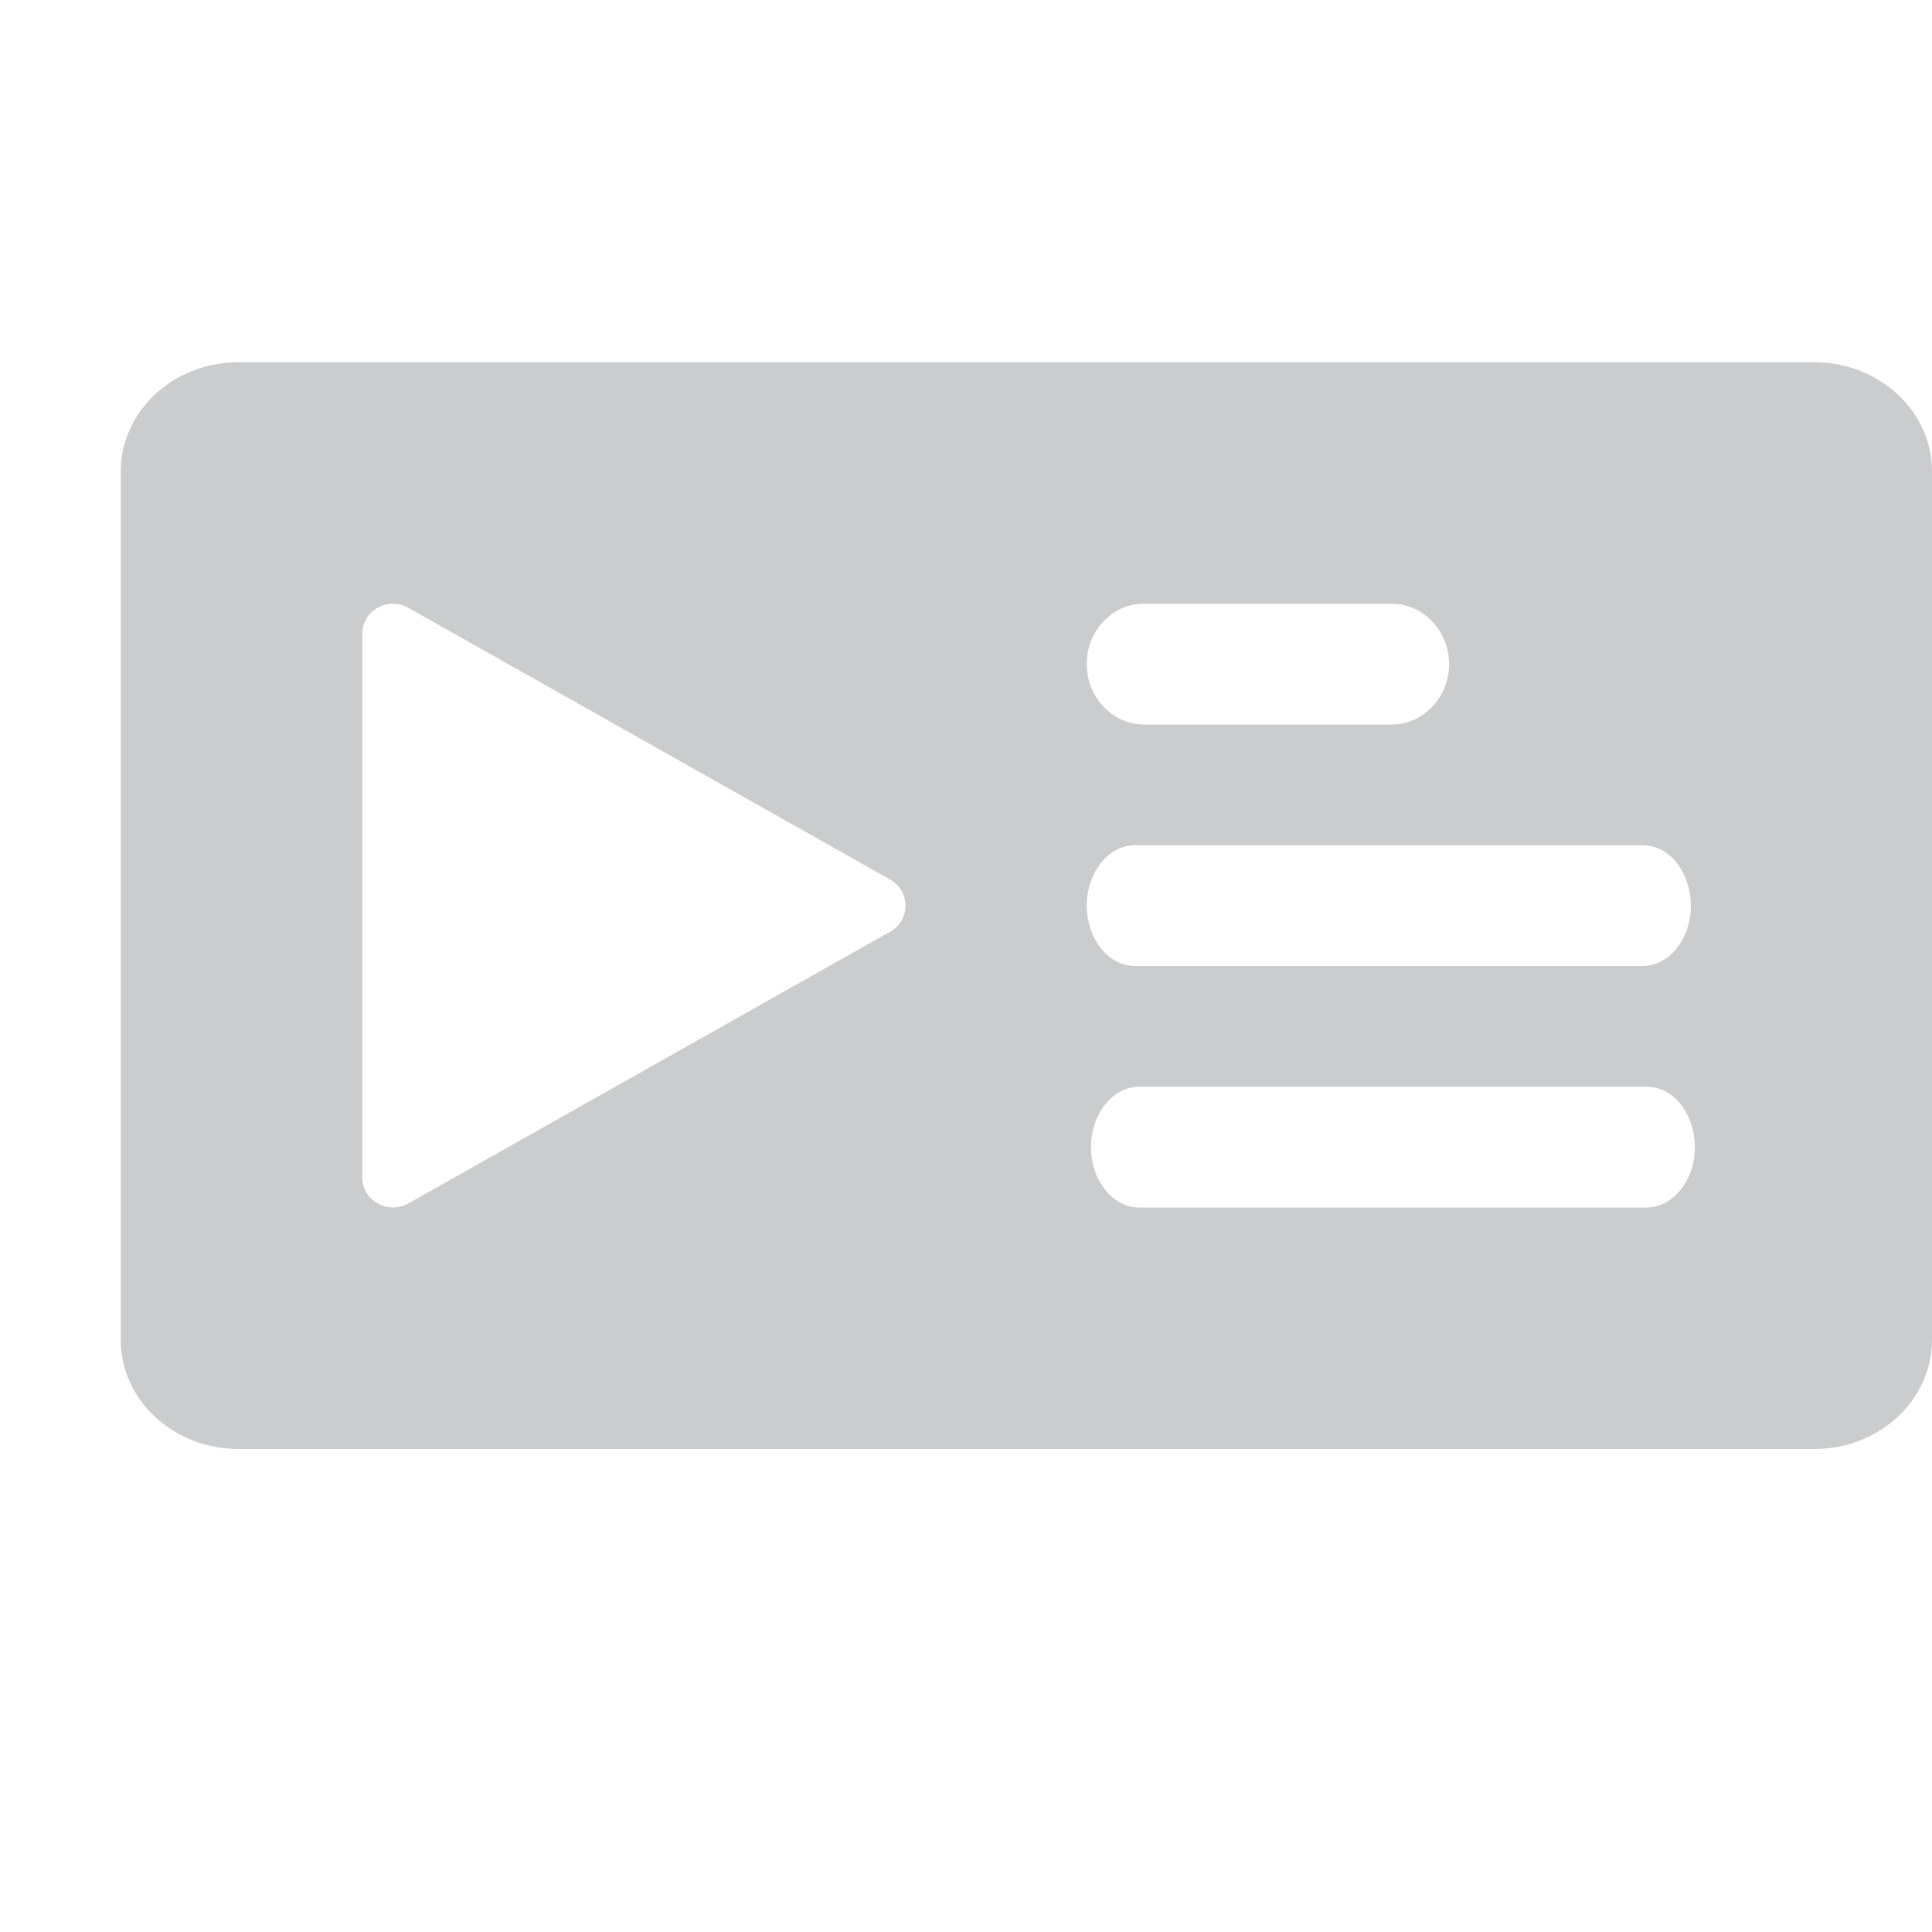 <svg xmlns="http://www.w3.org/2000/svg" width="16" height="16" version="1.1">
 <defs>
  <style id="current-color-scheme" type="text/css">
   .ColorScheme-Text { color:#cbcccd; } .ColorScheme-Highlight { color:#4285f4; } .ColorScheme-NeutralText { color:#ff9800; } .ColorScheme-PositiveText { color:#4caf50; } .ColorScheme-NegativeText { color:#f44336; }
  </style>
 </defs>
 <path style="fill:currentColor" class="ColorScheme-Text" d="M 1.975,3 C 1.436,3 1,3.405 1,3.904 V 11.096 C 1,11.595 1.436,12 1.975,12 H 15.025 C 15.564,12 16,11.595 16,11.096 V 3.904 C 16,3.405 15.564,3 15.025,3 Z m 1.262,2 c 6.51e-4,-2.4e-6 0.001,-2.4e-6 0.002,0 0.008,-4.125e-4 0.017,-4.125e-4 0.025,0 0.041,0.002 0.081,0.013 0.117,0.033 l 3.992,2.252 c 0.168,0.096 0.168,0.334 0,0.43 L 3.381,9.967 C 3.212,10.061 3.001,9.942 3,9.752 V 5.248 C 3,5.118 3.103,5.009 3.236,5 Z m 6.236,0 h 2.055 c 0.261,0.002 0.472,0.225 0.473,0.5 -0.001,0.275 -0.212,0.498 -0.473,0.5 H 9.473 C 9.212,5.998 9.001,5.775 9,5.5 8.999,5.367 9.049,5.24 9.139,5.146 9.227,5.052 9.347,4.999 9.473,5 Z m -0.074,2 h 4.203 c 0.356,-0.002 0.535,0.538 0.283,0.854 C 13.81,7.948 13.708,8 13.602,8 H 9.398 C 9.179,7.999 9.001,7.776 9,7.5 9.001,7.224 9.179,7.001 9.398,7 Z m 0.035,2 h 4.203 c 0.354,3.9e-6 0.532,0.536 0.283,0.852 C 13.845,9.946 13.743,10 13.637,10 H 9.434 C 9.214,9.999 9.036,9.776 9.035,9.5 9.036,9.224 9.214,9.001 9.434,9 Z"/>
</svg>
